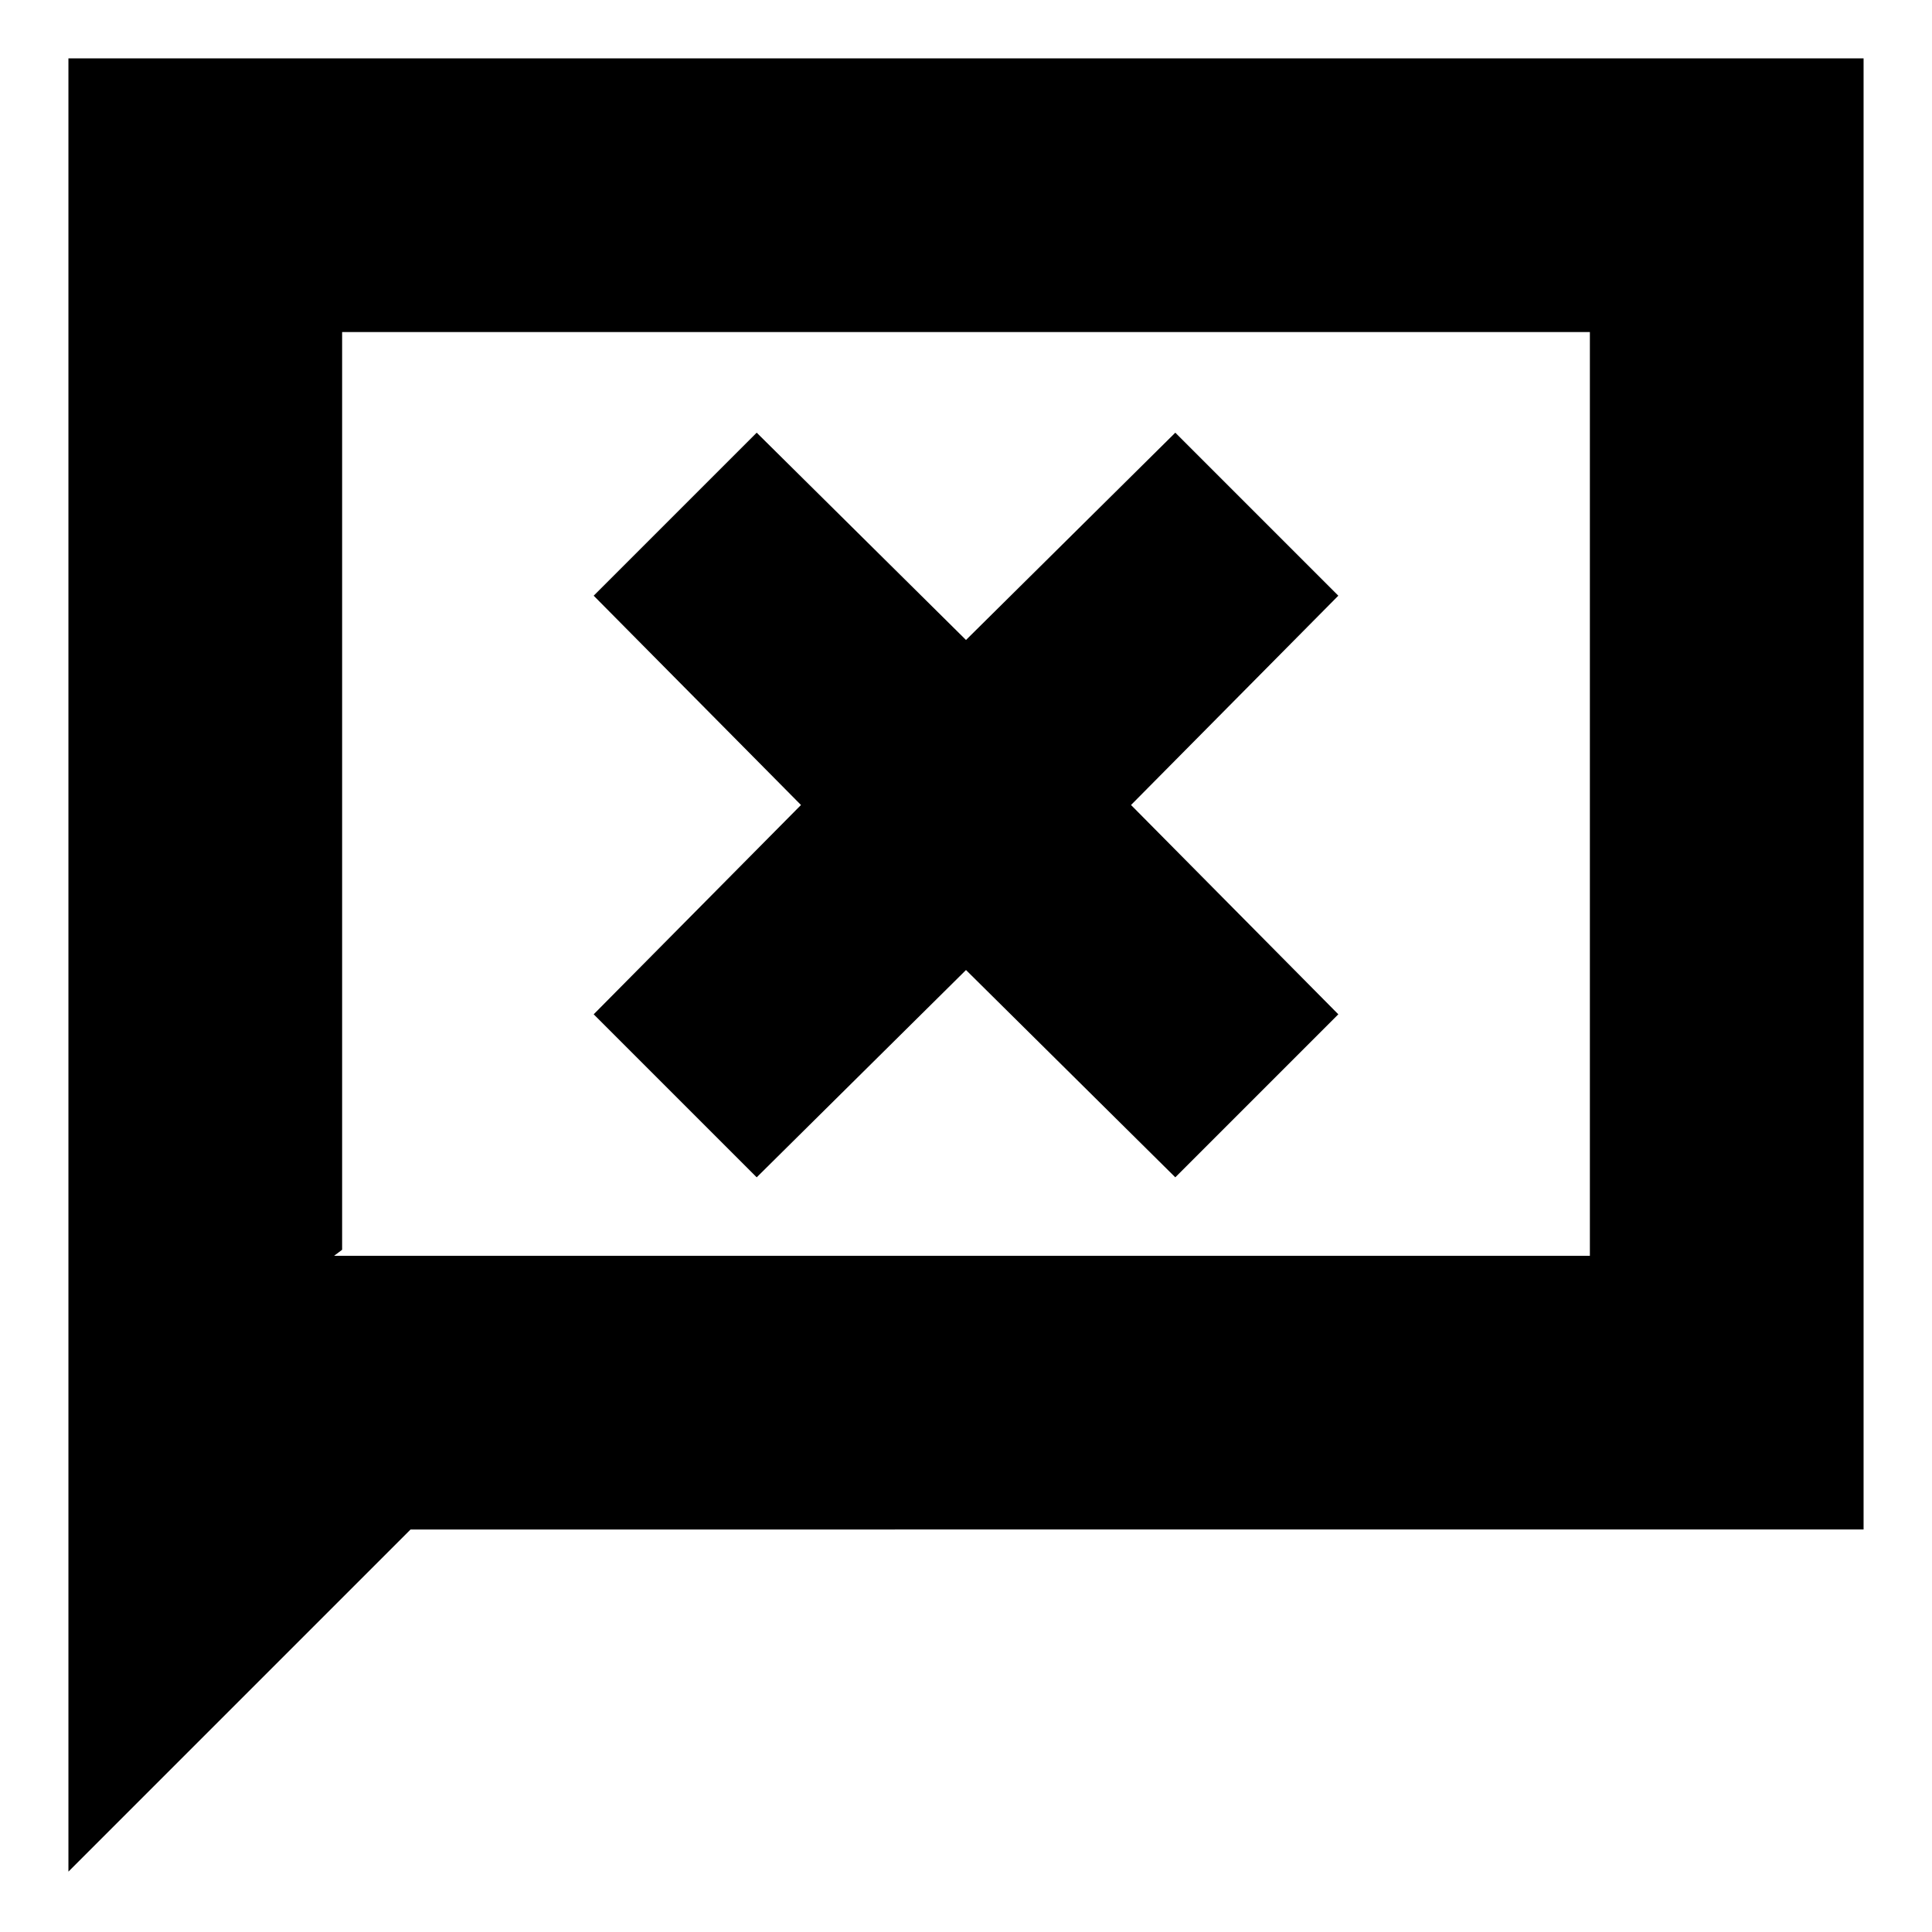<svg xmlns="http://www.w3.org/2000/svg" height="24" viewBox="0 -960 960 960" width="24"><path d="m376-375 104-103 104 103 81-81-103-104 103-104-81-81-104 103-104-103-81 81 103 104-103 104 81 81ZM34-30v-901h892v731H204L34-30Zm132-306h624v-459H170v456l-4 3Zm4 0v-459 459Z"/></svg>